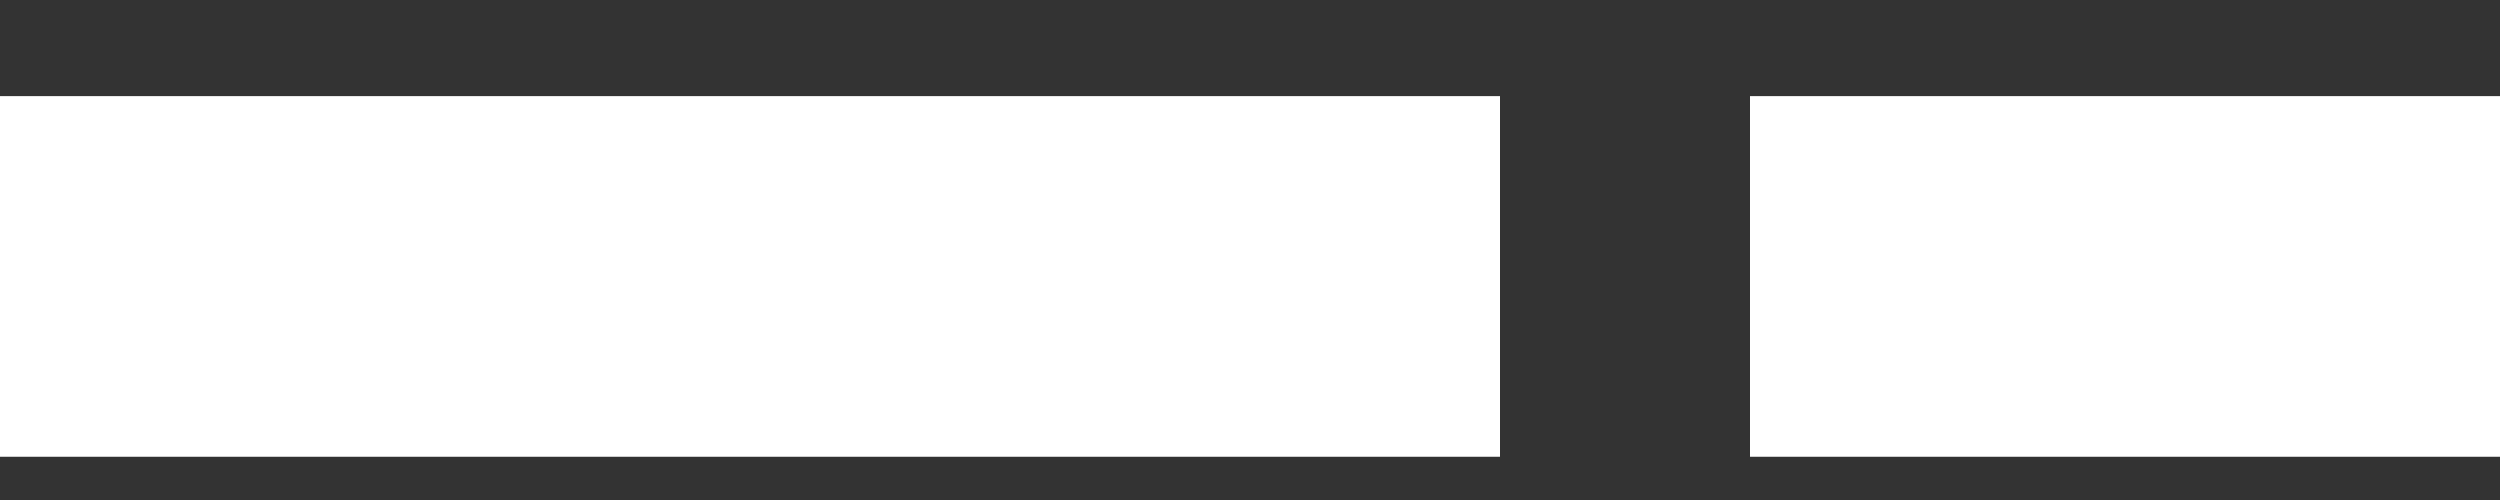 <?xml version="1.0" encoding="UTF-8" standalone="no"?>
<svg width="20px" height="4px" viewBox="0 0 20 4" version="1.1" xmlns="http://www.w3.org/2000/svg" xmlns:xlink="http://www.w3.org/1999/xlink">
    <rect x="0" y="0" width="20" height="4" fill="#333333" stroke="none"/>
    <!-- Generator: Sketch 40.2 (33826) - http://www.bohemiancoding.com/sketch -->
    <title>btn_menubar_02</title>
    <desc>Created with Sketch.</desc>
    <defs></defs>
    <g id="紅磚屋_UI-KIT" stroke="none" stroke-width="1" fill="none" fill-rule="evenodd">
        <g id="UI-KIT" transform="translate(-78, -584)" fill="#FFFFFF">
            <path d="M78,584.769 L90,584.769 L90,587.654 L78,587.654 L78,584.769 Z M92,584.769 L98,584.769 L98,587.654 L92,587.654 L92,584.769 Z" id="btn_menubar_02"></path>
        </g>
    </g>
</svg>
